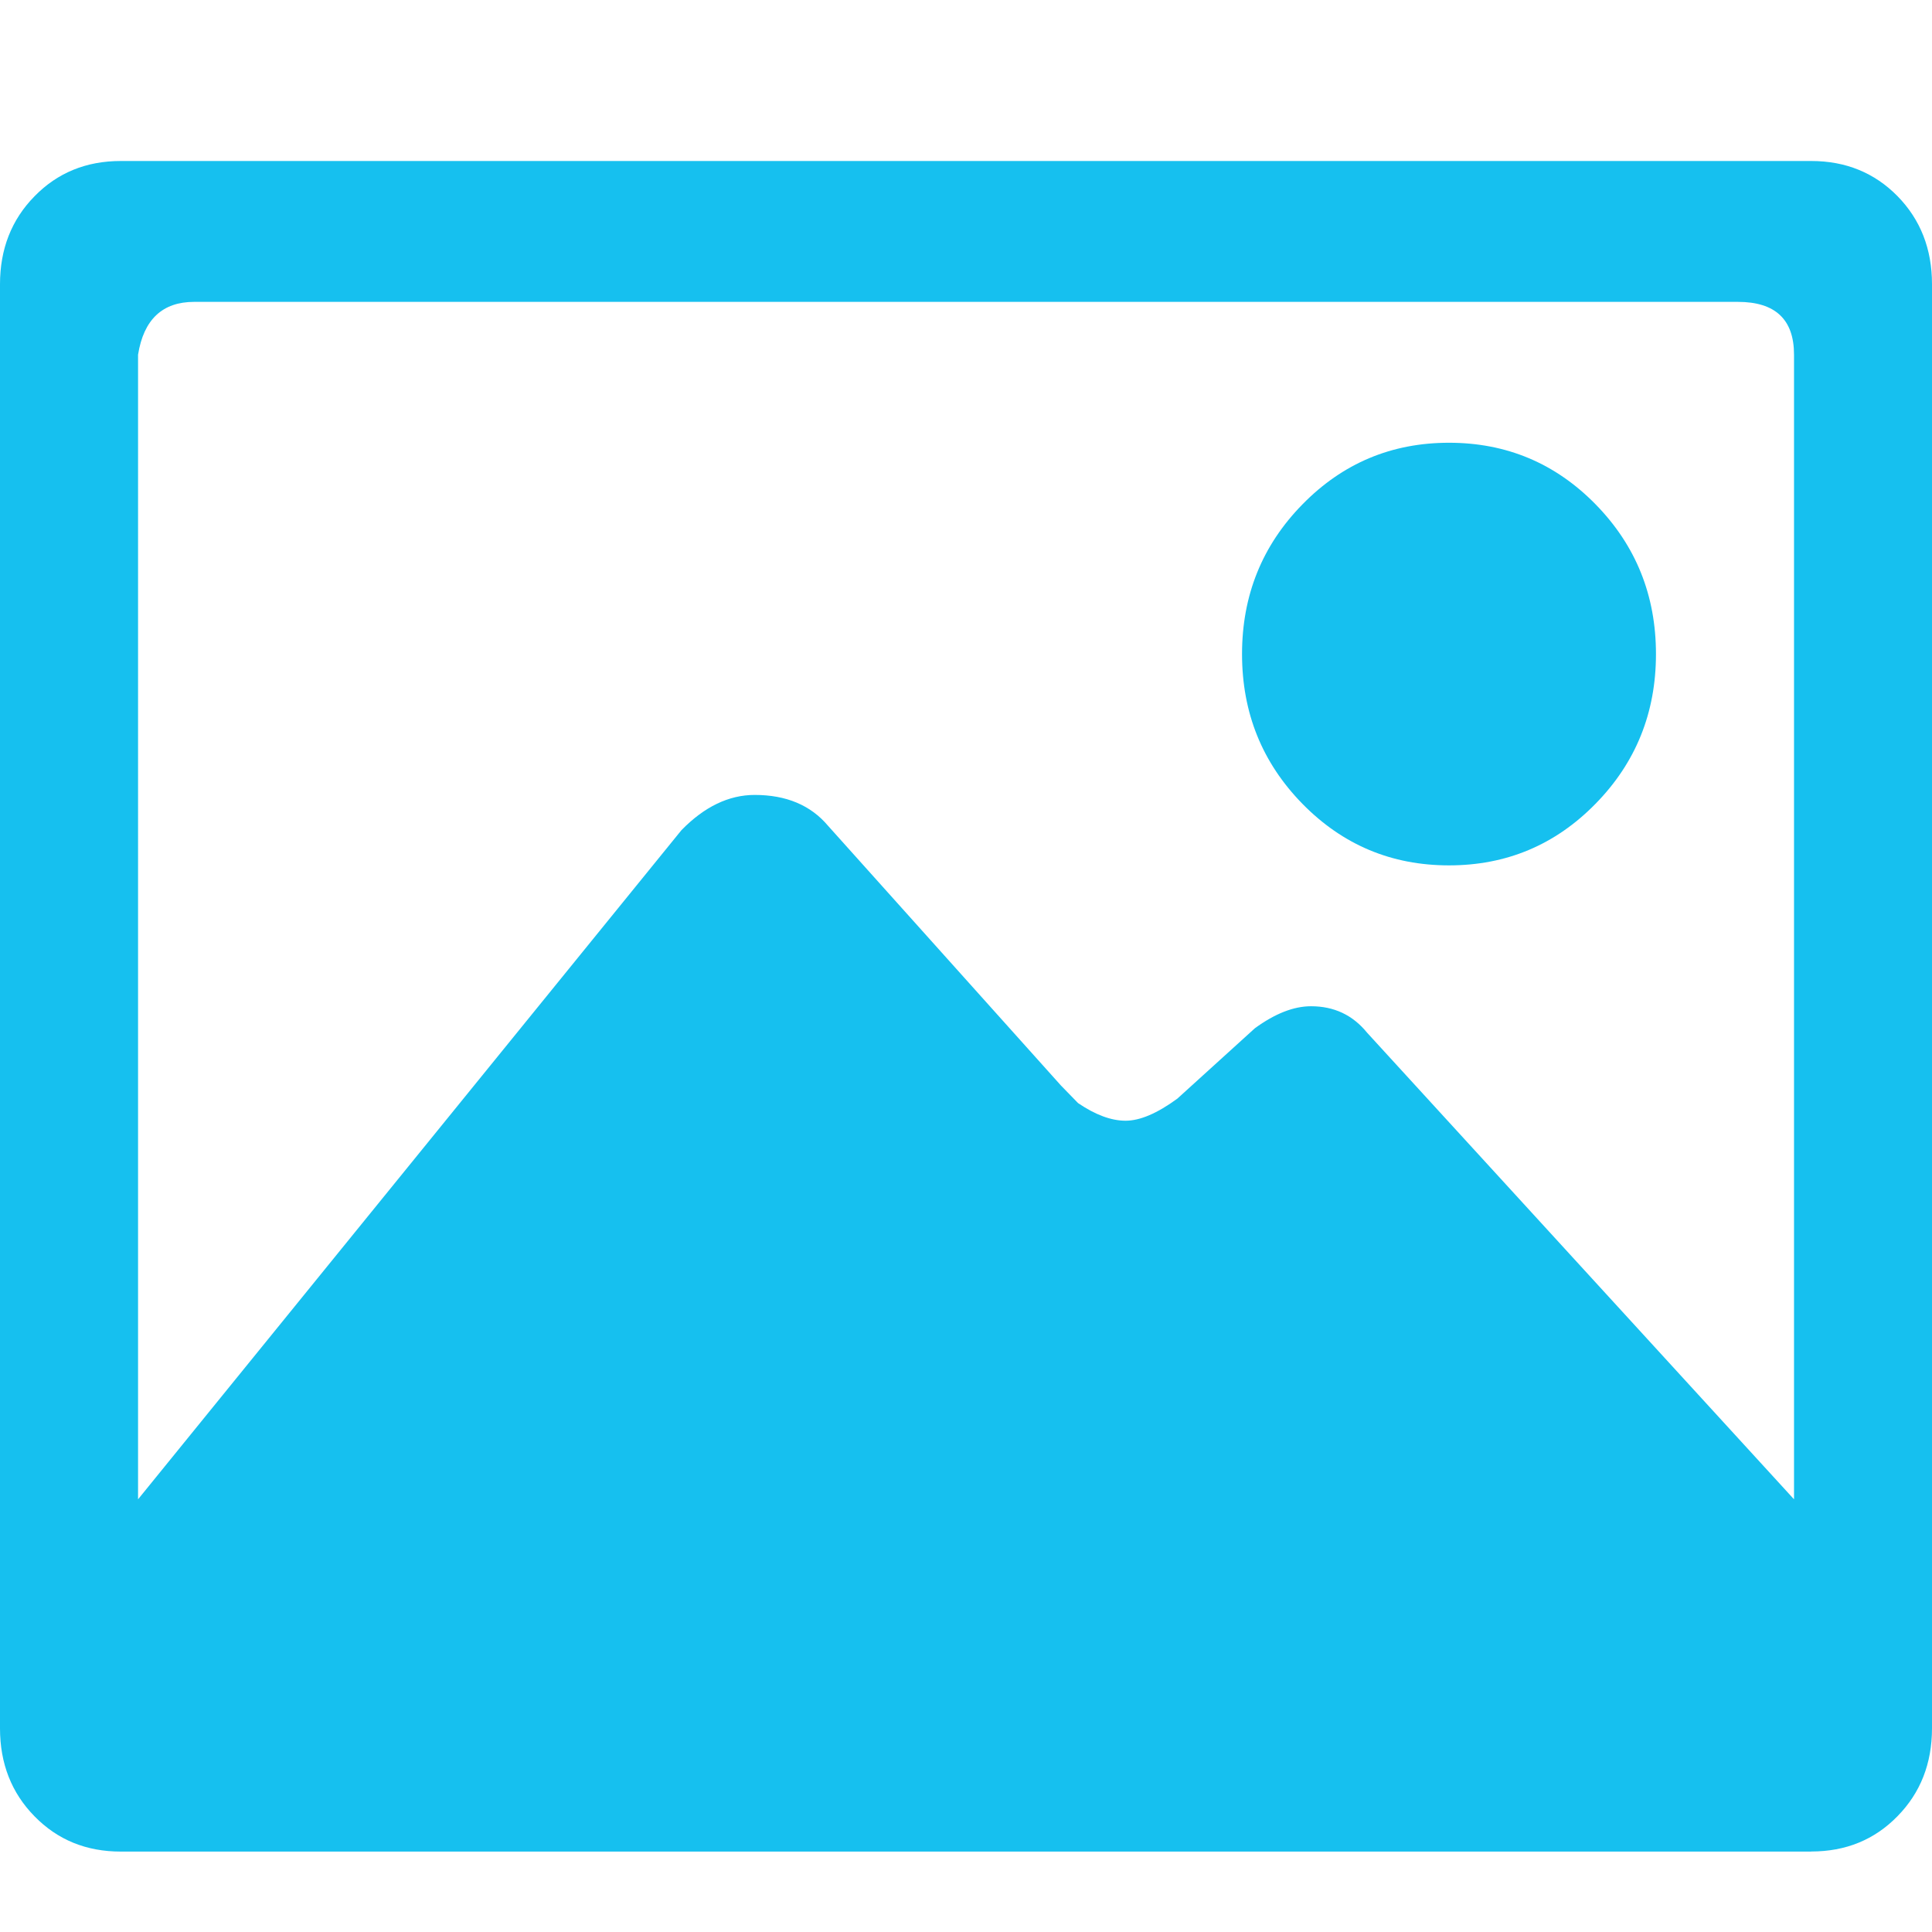 <svg xmlns="http://www.w3.org/2000/svg" width="24" height="24" viewBox="0 0 24 24">
    <g fill="none" fill-rule="evenodd">
        <path d="M11 0H35V24H11z" transform="translate(-11)"/>
        <path fill="#16C0EF" fill-rule="nonzero" d="M33.5 23c.429 0 .786-.146 1.071-.438.286-.291.429-.656.429-1.093V3.53c0-.437-.143-.802-.429-1.094C34.286 2.147 33.93 2 33.5 2h-21c-.429 0-.786.146-1.071.438-.286.291-.429.656-.429 1.093V21.47c0 .437.143.802.429 1.093.285.292.642.438 1.071.438h21zm-.214-4.375l-5.304-5.797c-.178-.219-.41-.328-.696-.328-.215 0-.447.091-.697.273l-.964.875c-.25.183-.464.274-.643.274-.178 0-.375-.073-.59-.219l-.213-.219-2.893-3.226c-.215-.255-.518-.383-.911-.383-.321 0-.625.146-.91.438l-6.75 8.312V4.406c.07-.437.303-.656.696-.656h19.178c.465 0 .697.219.697.656v14.219zM29 10.75c.714 0 1.321-.255 1.821-.766.5-.51.75-1.13.75-1.859 0-.73-.25-1.349-.75-1.86-.5-.51-1.107-.765-1.821-.765s-1.321.255-1.821.766c-.5.51-.75 1.13-.75 1.859 0 .73.25 1.349.75 1.86.5.51 1.107.765 1.821.765z" transform="translate(-11)"/>
    </g>
</svg>

